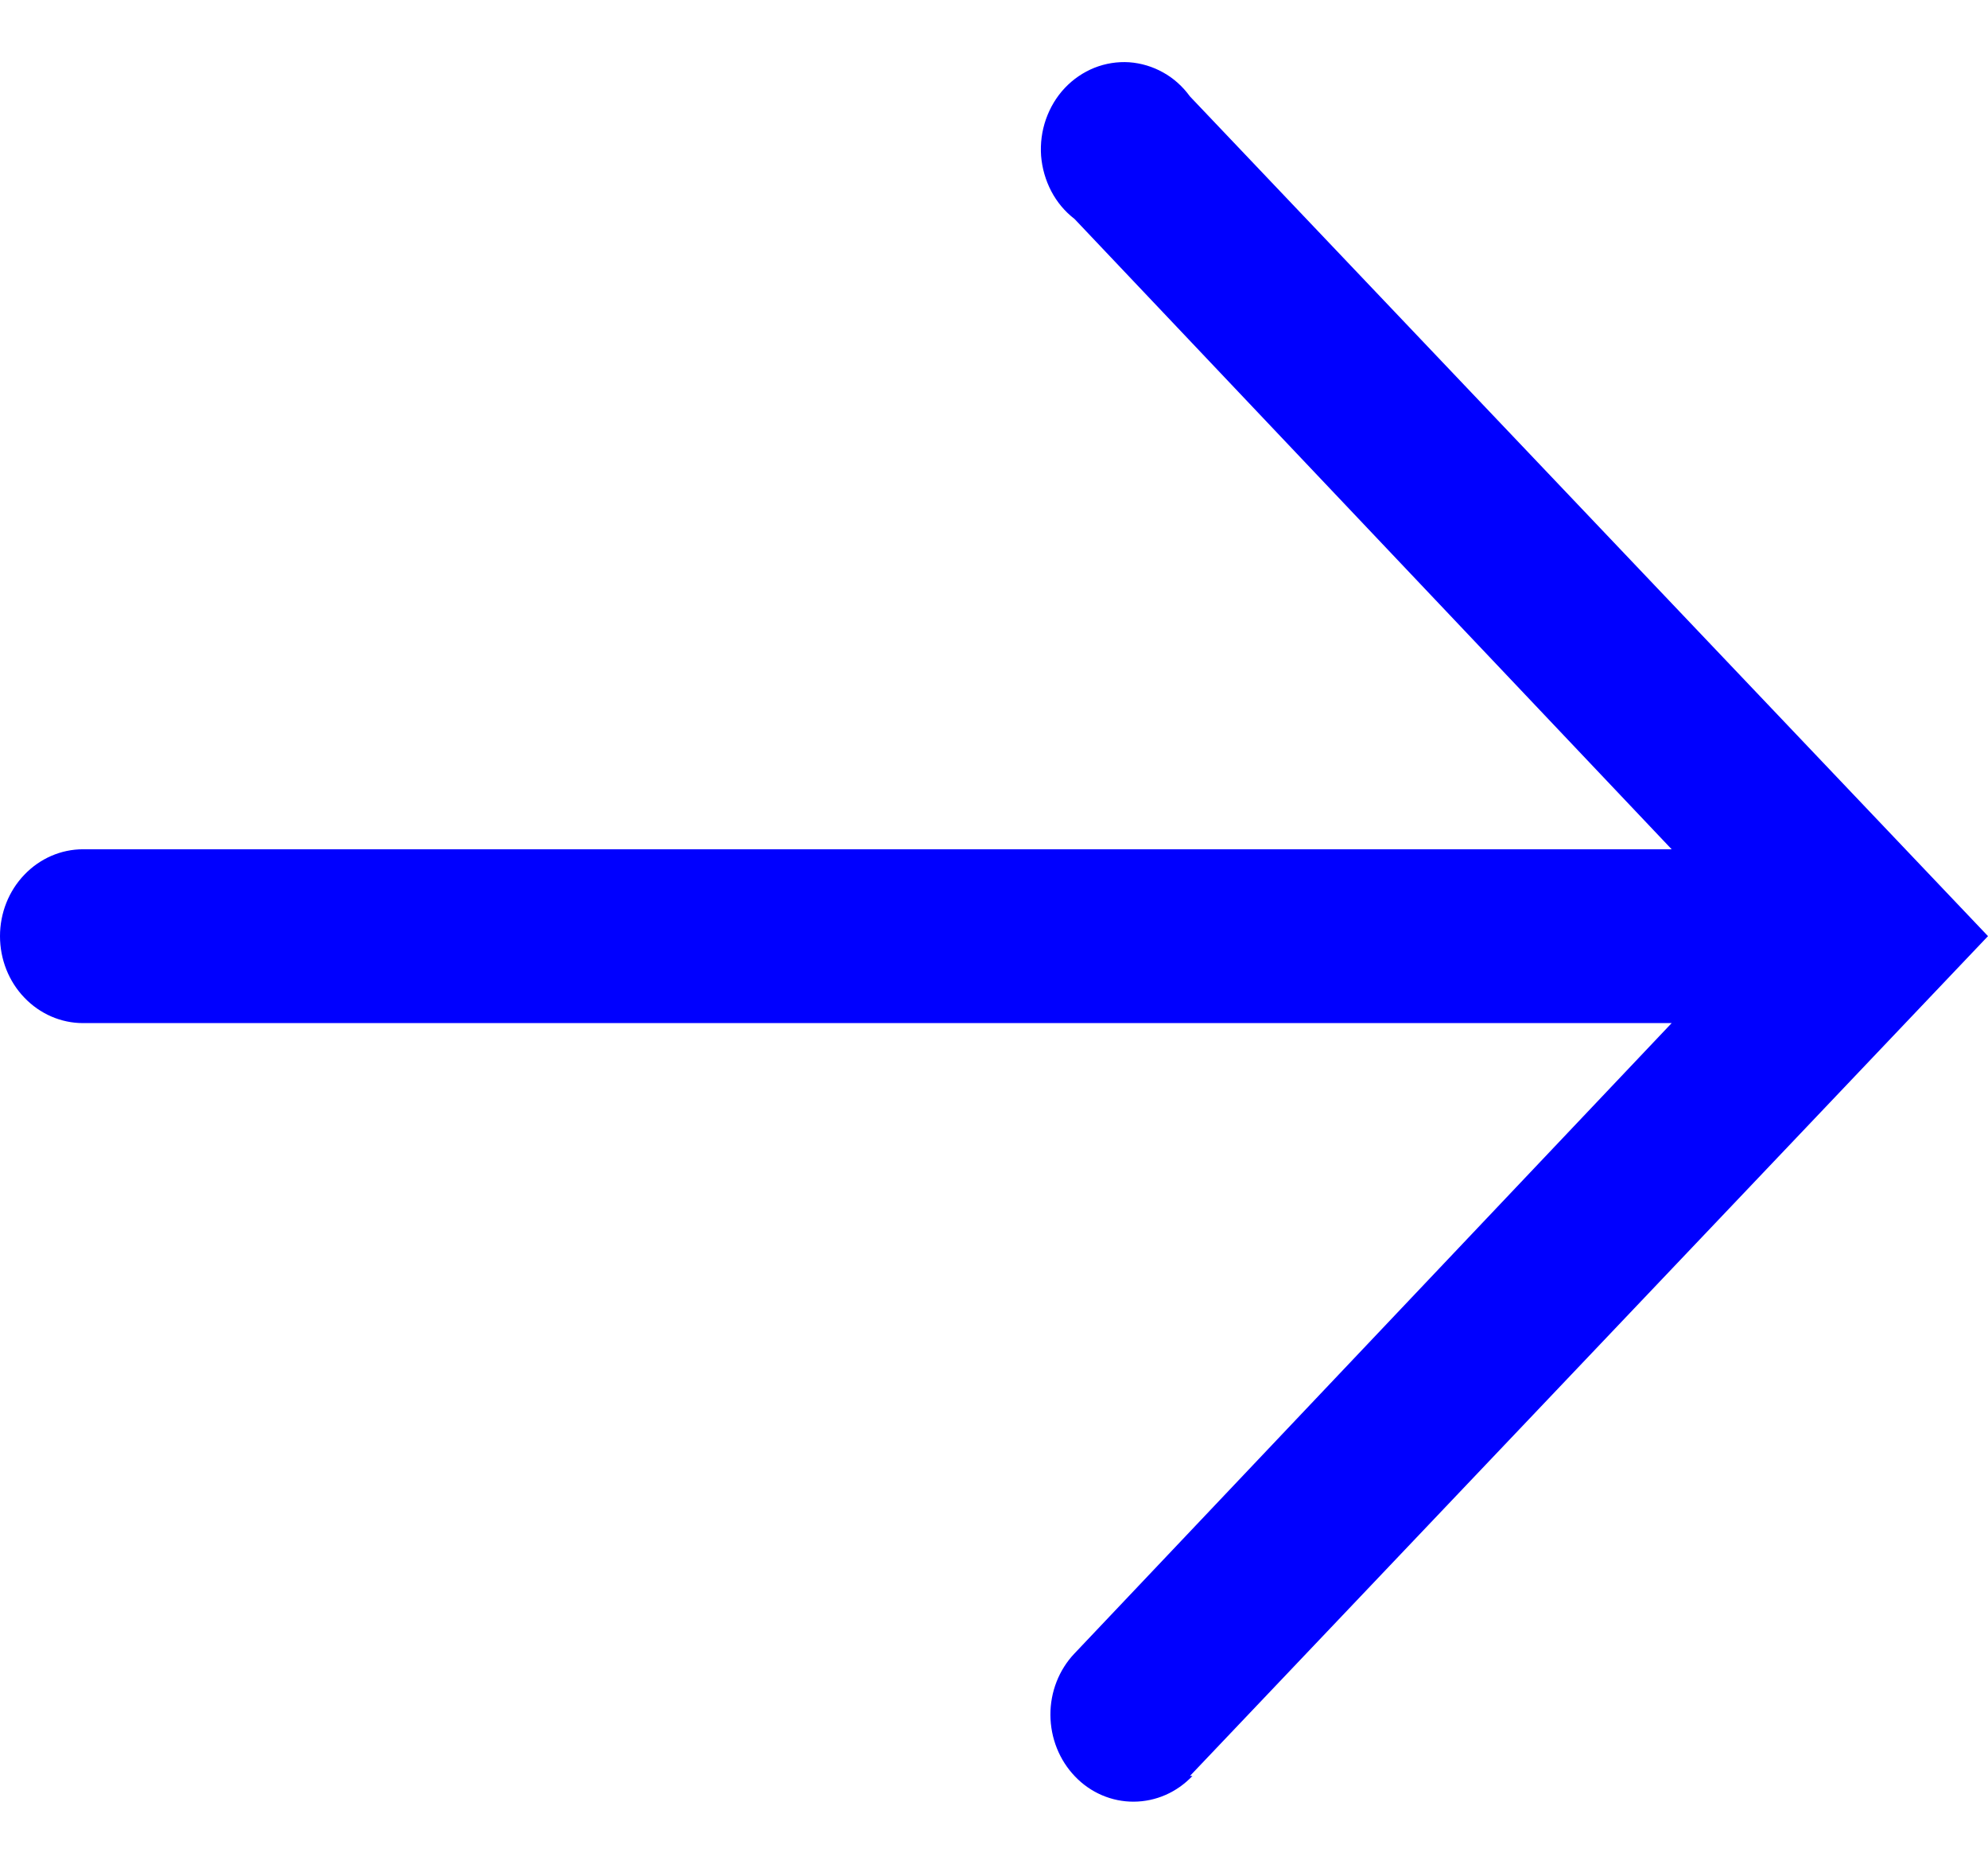 <svg width="16" height="15" viewBox="0 0 16 15" fill="none" xmlns="http://www.w3.org/2000/svg">
<path d="M9.577 14.293L16 7.534L9.577 0.776C9.519 0.696 9.446 0.63 9.361 0.583C9.277 0.536 9.184 0.508 9.088 0.501C8.993 0.495 8.897 0.51 8.807 0.546C8.718 0.582 8.637 0.637 8.57 0.708C8.502 0.78 8.451 0.866 8.418 0.96C8.385 1.054 8.372 1.154 8.379 1.254C8.387 1.354 8.415 1.451 8.461 1.539C8.507 1.627 8.571 1.703 8.648 1.762L13.454 6.835L0.668 6.835C0.491 6.835 0.321 6.909 0.196 7.04C0.07 7.171 0 7.349 0 7.534C0 7.72 0.07 7.898 0.196 8.029C0.321 8.16 0.491 8.234 0.668 8.234L13.454 8.234L8.648 13.307C8.523 13.438 8.453 13.617 8.454 13.802C8.455 13.988 8.526 14.166 8.652 14.297C8.777 14.428 8.948 14.501 9.125 14.5C9.303 14.499 9.472 14.425 9.597 14.293H9.577Z" fill="#0000FF"/>
</svg>
